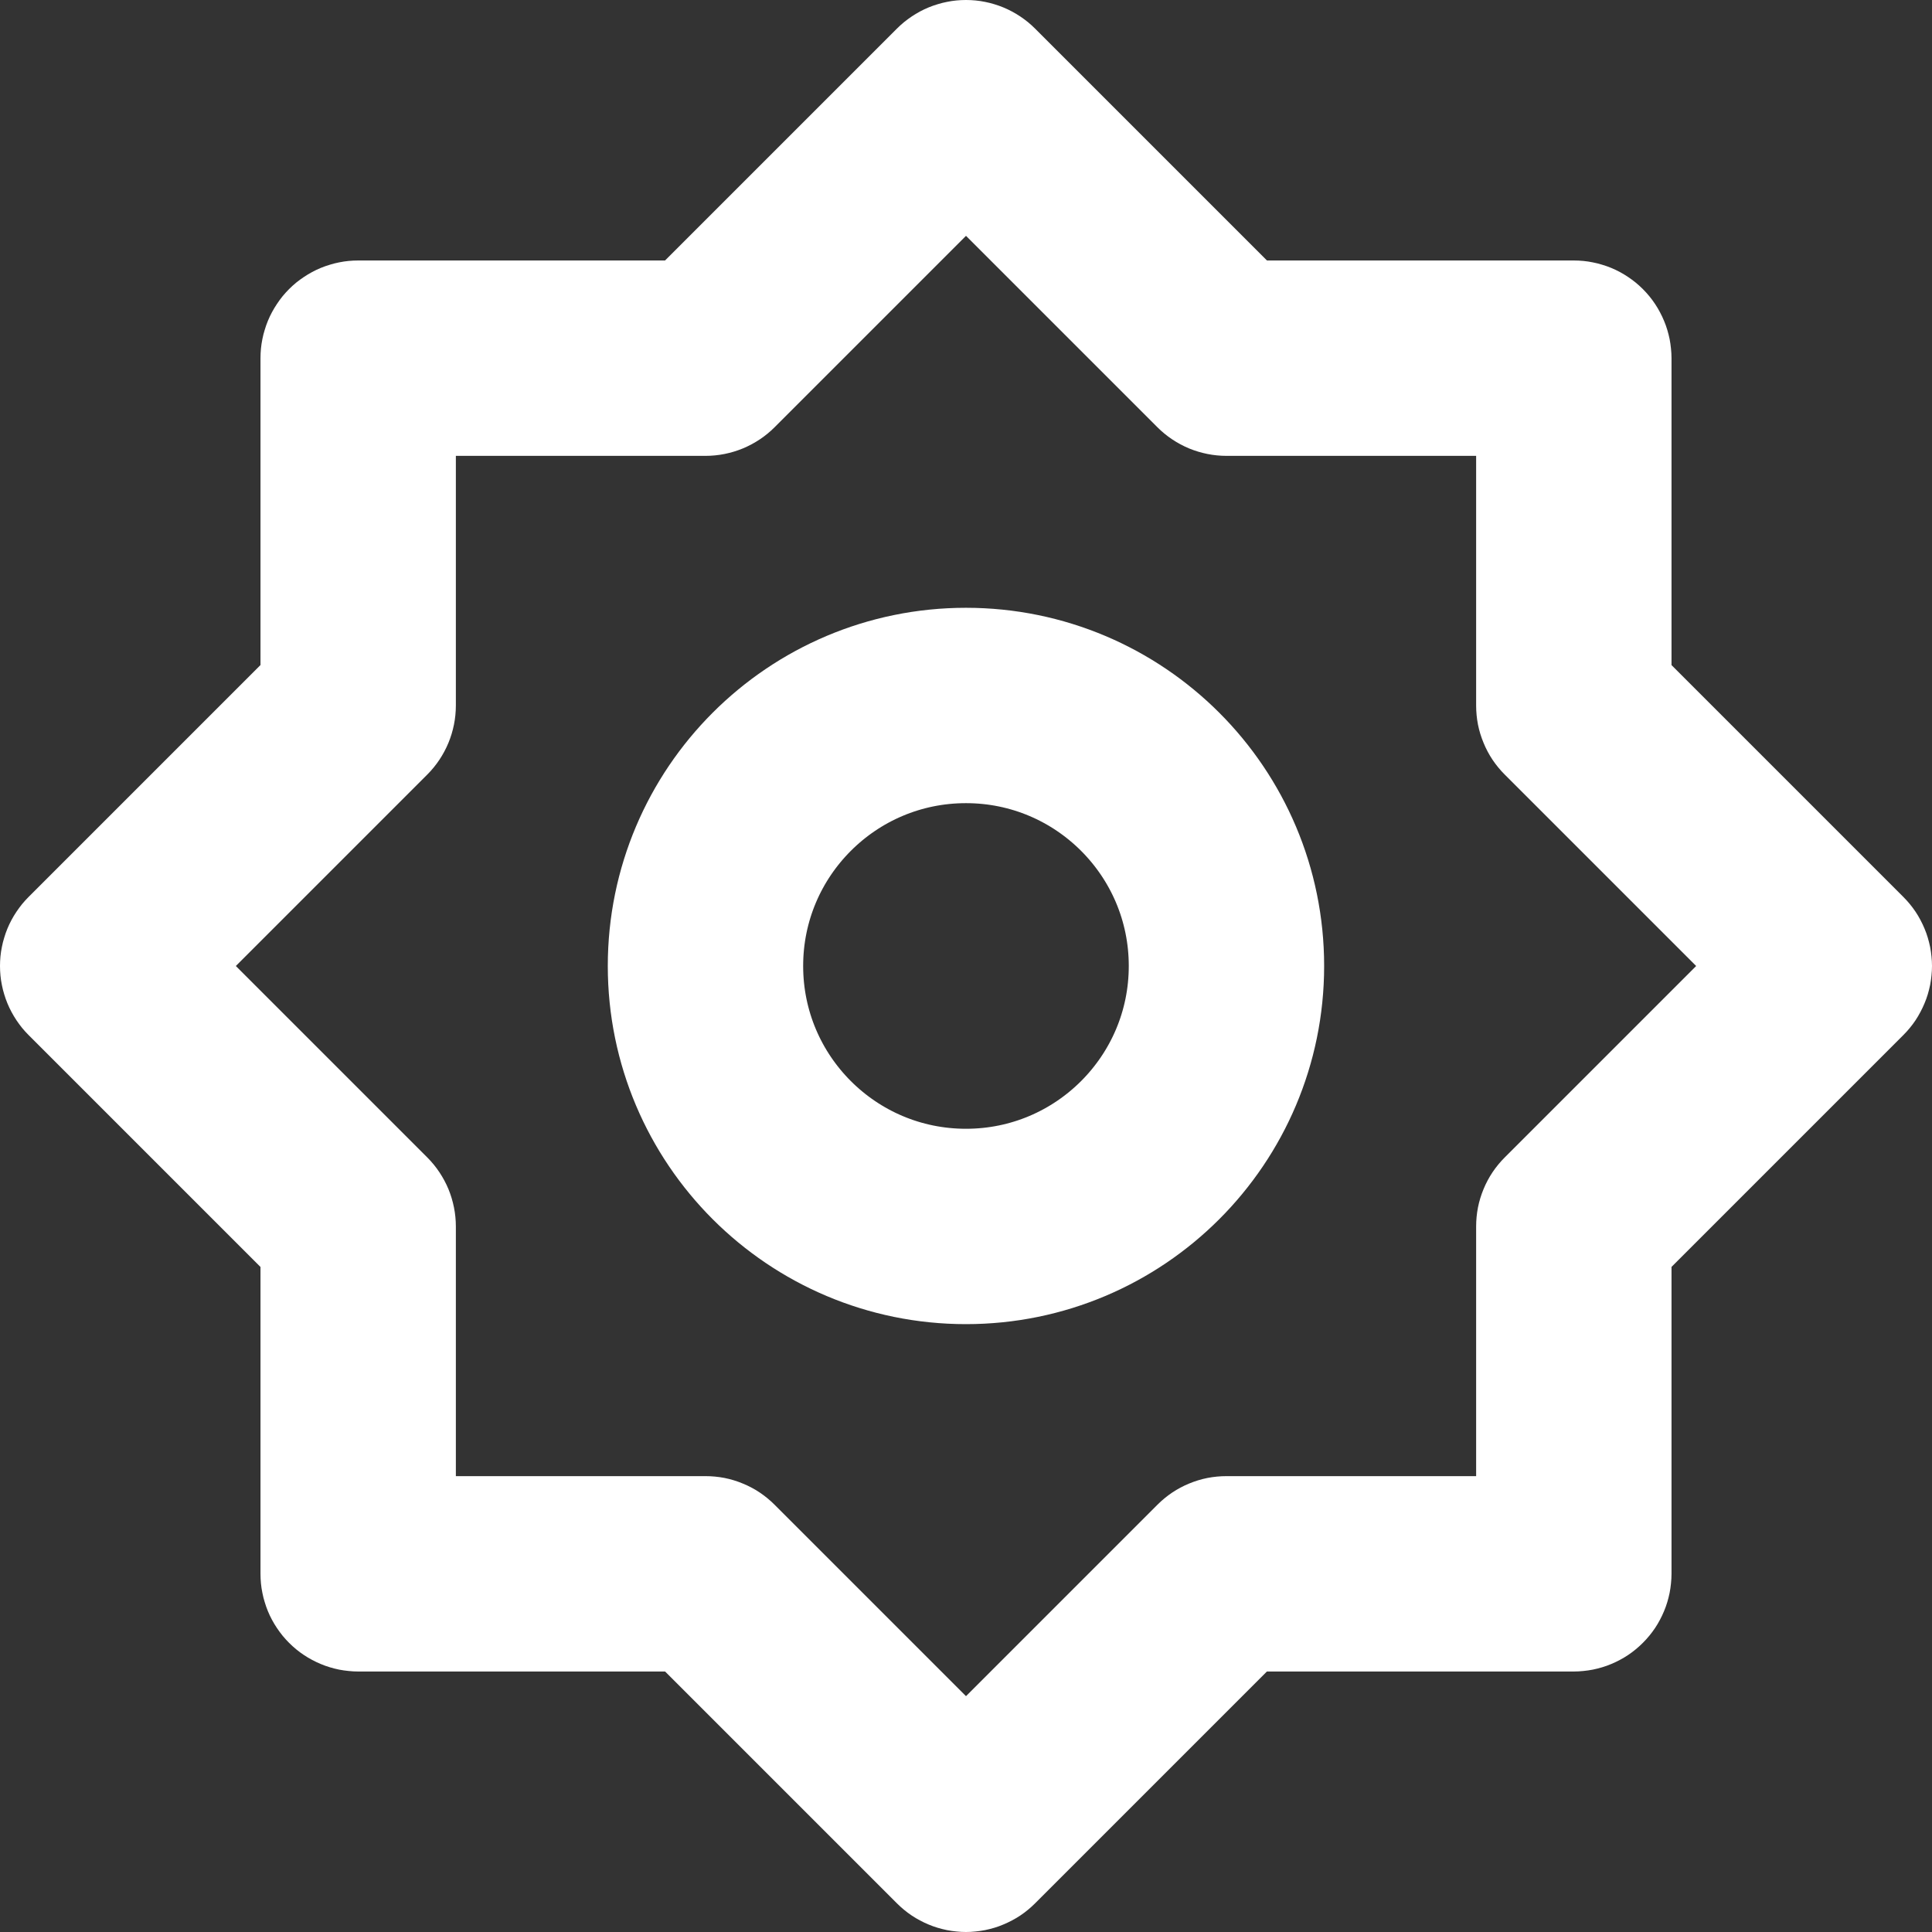 <svg xmlns="http://www.w3.org/2000/svg" xmlns:xlink="http://www.w3.org/1999/xlink" fill="none" version="1.1" width="29.667" height="29.667" viewBox="0 0 29.667 29.667"><rect x="0" y="0" width="29.667" height="29.667" fill="#333333" stroke="none"/><g><g><path d="M17.773,6.561L13.773,2.561L14.833,1.5L15.894,2.561L11.894,6.561Q11.79,6.665,11.667,6.747Q11.544,6.829,11.407,6.886Q11.271,6.942,11.126,6.971Q10.981,7,10.833,7L5.5,7L5.5,5.5L7,5.5L7,10.833Q7,10.981,6.971,11.126Q6.942,11.271,6.886,11.407Q6.829,11.544,6.747,11.667Q6.665,11.79,6.561,11.894L2.561,15.894L1.5,14.833L2.561,13.773L6.561,17.773Q6.665,17.877,6.747,18Q6.829,18.123,6.886,18.259Q6.942,18.396,6.971,18.541Q7,18.686,7,18.833L7,24.167L5.5,24.167L5.5,22.667L10.833,22.667Q10.981,22.667,11.126,22.695Q11.271,22.724,11.407,22.781Q11.544,22.837,11.667,22.919Q11.79,23.002,11.894,23.106L15.894,27.106L14.833,28.167L13.773,27.106L17.773,23.106Q17.877,23.002,18,22.919Q18.123,22.837,18.259,22.781Q18.396,22.724,18.541,22.695Q18.686,22.667,18.833,22.667L24.167,22.667L24.167,24.167L22.667,24.167L22.667,18.833Q22.667,18.686,22.695,18.541Q22.724,18.396,22.781,18.259Q22.837,18.123,22.919,18Q23.002,17.877,23.106,17.773L27.106,13.773L28.167,14.833L27.106,15.894L23.106,11.894Q23.002,11.79,22.919,11.667Q22.837,11.544,22.781,11.407Q22.724,11.271,22.695,11.126Q22.667,10.981,22.667,10.833L22.667,5.5L24.167,5.5L24.167,7L18.833,7Q18.686,7,18.541,6.971Q18.396,6.942,18.259,6.886Q18.123,6.829,18,6.747Q17.877,6.665,17.773,6.561ZM19.894,4.439L18.833,5.5L18.833,4L24.167,4Q24.24,4,24.314,4.007Q24.387,4.014,24.459,4.029Q24.532,4.043,24.602,4.065Q24.673,4.086,24.741,4.114Q24.809,4.142,24.874,4.177Q24.939,4.212,25,4.253Q25.061,4.294,25.118,4.34Q25.175,4.387,25.227,4.439Q25.279,4.491,25.326,4.548Q25.373,4.605,25.414,4.667Q25.455,4.728,25.489,4.793Q25.524,4.858,25.552,4.926Q25.581,4.994,25.602,5.065Q25.623,5.135,25.638,5.207Q25.652,5.28,25.659,5.353Q25.667,5.426,25.667,5.5L25.667,10.833L24.167,10.833L25.227,9.773L29.227,13.773Q29.279,13.825,29.326,13.882Q29.373,13.939,29.414,14Q29.455,14.061,29.489,14.126Q29.524,14.191,29.552,14.259Q29.581,14.327,29.602,14.398Q29.623,14.468,29.638,14.541Q29.652,14.613,29.659,14.686Q29.667,14.76,29.667,14.833Q29.667,14.907,29.659,14.98Q29.652,15.054,29.638,15.126Q29.623,15.198,29.602,15.269Q29.581,15.339,29.552,15.407Q29.524,15.475,29.489,15.54Q29.455,15.605,29.414,15.667Q29.373,15.728,29.326,15.785Q29.279,15.842,29.227,15.894L25.227,19.894L24.167,18.833L25.667,18.833L25.667,24.167Q25.667,24.24,25.659,24.314Q25.652,24.387,25.638,24.459Q25.623,24.532,25.602,24.602Q25.581,24.673,25.552,24.741Q25.524,24.809,25.489,24.874Q25.455,24.939,25.414,25Q25.373,25.061,25.326,25.118Q25.279,25.175,25.227,25.227Q25.175,25.279,25.118,25.326Q25.061,25.373,25,25.414Q24.939,25.455,24.874,25.489Q24.809,25.524,24.741,25.552Q24.673,25.581,24.602,25.602Q24.532,25.623,24.459,25.638Q24.387,25.652,24.314,25.659Q24.24,25.667,24.167,25.667L18.833,25.667L18.833,24.167L19.894,25.227L15.894,29.227Q15.842,29.279,15.785,29.326Q15.728,29.373,15.667,29.414Q15.605,29.455,15.54,29.489Q15.475,29.524,15.407,29.552Q15.339,29.581,15.269,29.602Q15.198,29.623,15.126,29.638Q15.054,29.652,14.98,29.659Q14.907,29.667,14.833,29.667Q14.76,29.667,14.686,29.659Q14.613,29.652,14.541,29.638Q14.468,29.623,14.398,29.602Q14.327,29.581,14.259,29.552Q14.191,29.524,14.126,29.489Q14.061,29.455,14,29.414Q13.939,29.373,13.882,29.326Q13.825,29.279,13.773,29.227L9.773,25.227L10.833,24.167L10.833,25.667L5.5,25.667Q5.426,25.667,5.353,25.659Q5.28,25.652,5.207,25.638Q5.135,25.623,5.065,25.602Q4.994,25.581,4.926,25.552Q4.858,25.524,4.793,25.489Q4.728,25.455,4.667,25.414Q4.605,25.373,4.548,25.326Q4.491,25.279,4.439,25.227Q4.387,25.175,4.34,25.118Q4.294,25.061,4.253,25Q4.212,24.939,4.177,24.874Q4.142,24.809,4.114,24.741Q4.086,24.673,4.065,24.602Q4.043,24.532,4.029,24.459Q4.014,24.387,4.007,24.314Q4,24.24,4,24.167L4,18.833L5.5,18.833L4.439,19.894L0.439,15.894Q0.387,15.842,0.34,15.785Q0.294,15.728,0.253,15.667Q0.212,15.605,0.177,15.54Q0.142,15.475,0.114,15.407Q0.086,15.339,0.065,15.269Q0.043,15.198,0.029,15.126Q0.014,15.054,0.007,14.98Q0,14.907,0,14.833Q0,14.76,0.007,14.686Q0.014,14.613,0.029,14.541Q0.043,14.468,0.065,14.398Q0.086,14.327,0.114,14.259Q0.142,14.191,0.177,14.126Q0.212,14.061,0.253,14Q0.294,13.939,0.34,13.882Q0.387,13.825,0.439,13.773L4.439,9.773L5.5,10.833L4,10.833L4,5.5Q4,5.426,4.007,5.353Q4.014,5.28,4.029,5.207Q4.043,5.135,4.065,5.065Q4.086,4.994,4.114,4.926Q4.142,4.858,4.177,4.793Q4.212,4.728,4.253,4.667Q4.294,4.605,4.34,4.548Q4.387,4.491,4.439,4.439Q4.491,4.387,4.548,4.34Q4.605,4.294,4.667,4.253Q4.728,4.212,4.793,4.177Q4.858,4.142,4.926,4.114Q4.994,4.086,5.065,4.065Q5.135,4.043,5.207,4.029Q5.28,4.014,5.353,4.007Q5.426,4,5.5,4L10.833,4L10.833,5.5L9.773,4.439L13.773,0.439Q13.825,0.387,13.882,0.34Q13.939,0.294,14,0.253Q14.061,0.212,14.126,0.177Q14.191,0.142,14.259,0.114Q14.327,0.086,14.398,0.065Q14.468,0.043,14.541,0.029Q14.613,0.014,14.686,0.007Q14.76,0,14.833,0Q14.907,0,14.98,0.007Q15.054,0.014,15.126,0.029Q15.198,0.043,15.269,0.065Q15.339,0.086,15.407,0.114Q15.475,0.142,15.54,0.177Q15.605,0.212,15.667,0.253Q15.728,0.294,15.785,0.34Q15.842,0.387,15.894,0.439L19.894,4.439Z" fill="#FFFFFF" fill-opacity="1"/></g><g><ellipse cx="14.833" cy="14.833" rx="4" ry="4" fill-opacity="0" stroke-opacity="1" stroke="#FFFFFF" fill="none" stroke-width="3" stroke-linejoin="round"/></g></g></svg>
